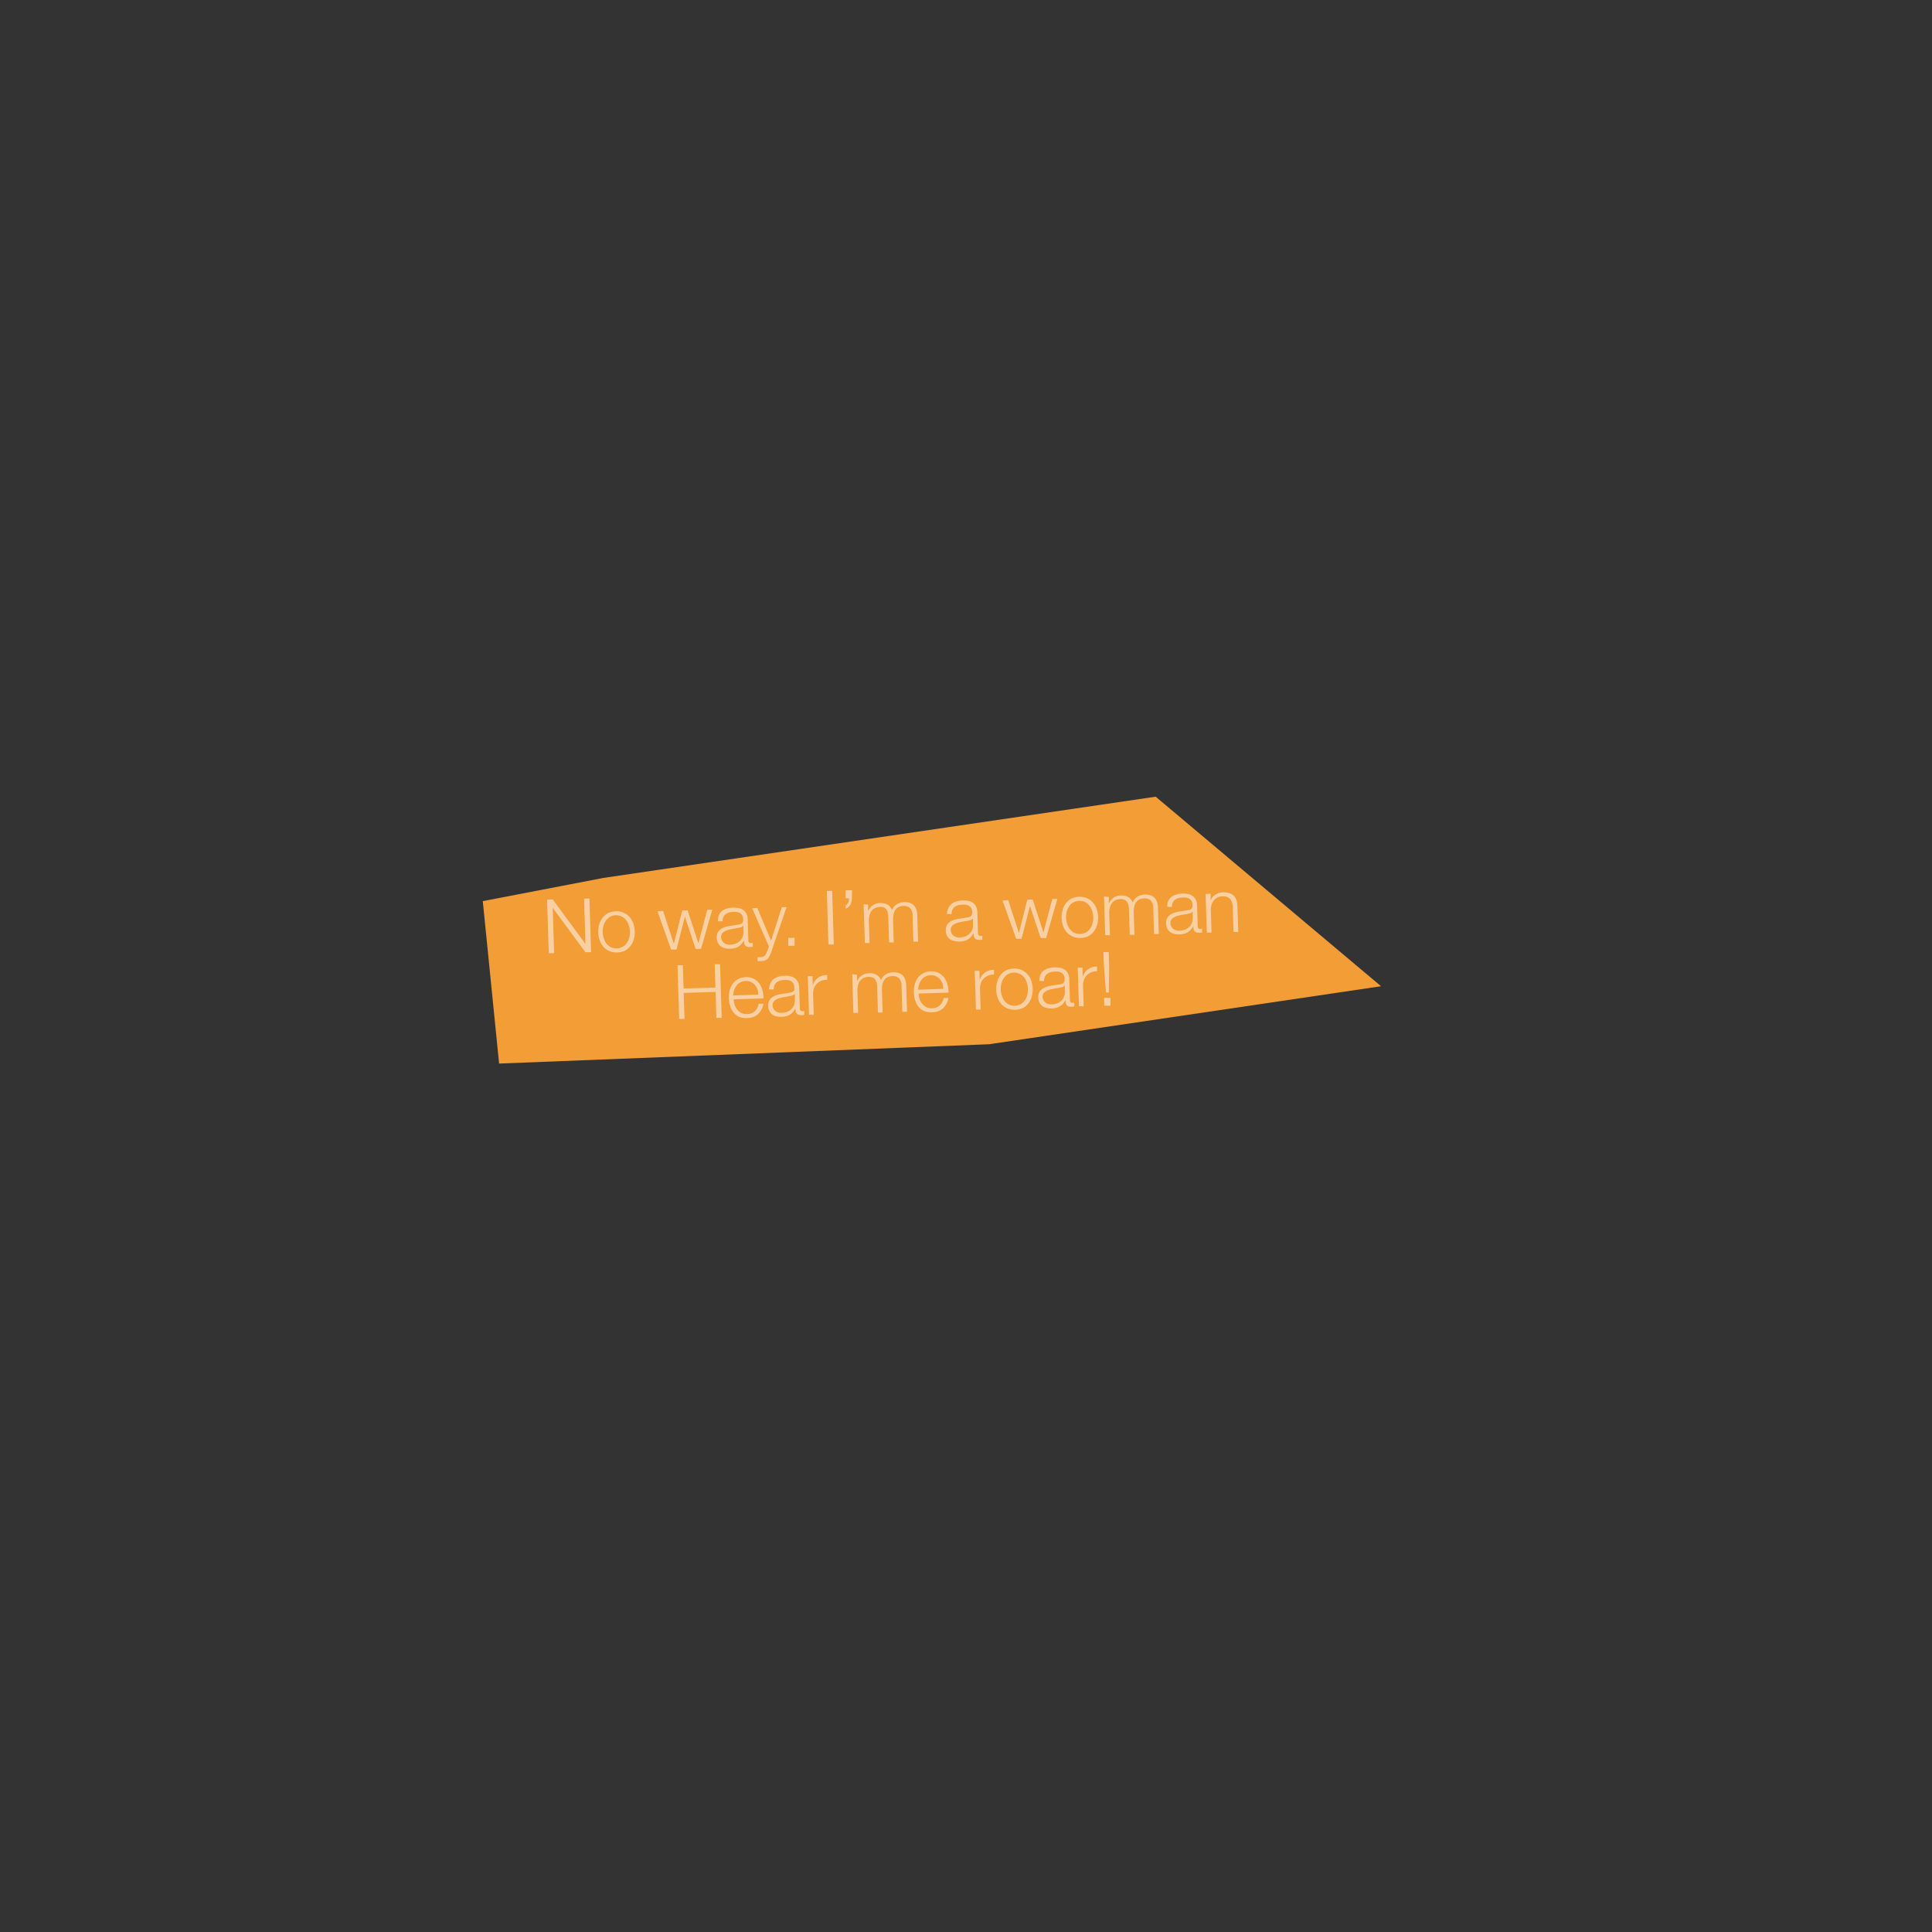 <svg id="Layer_1" data-name="Layer 1" xmlns="http://www.w3.org/2000/svg" viewBox="0 0 360 360"><rect x="0" y="0" width="360" height="360" fill="#333333" stroke="none"/><defs><style>.cls-1{fill:#f29d35;}.cls-2{opacity:0.58;}.cls-3{fill:#fef5f3;}</style></defs><title>buttons_female</title><polygon class="cls-1" points="112.48 163.58 215.34 148.45 257.34 183.77 184.3 194.58 93 198.18 89.96 167.91 112.48 163.58"/><g class="cls-2"><path class="cls-3" d="M103,167.61l6.09,8.27h0l-.26-8.45,1,0,.31,10-1.06,0-6.09-8.27h0l.26,8.45-1,0-.31-10Z"/><path class="cls-3" d="M116.2,170.07a3.19,3.19,0,0,1,1.1.79,3.58,3.58,0,0,1,.7,1.19,5,5,0,0,1,.09,3,3.58,3.58,0,0,1-.62,1.23,3.1,3.1,0,0,1-1,.85,3.71,3.71,0,0,1-2.92.09,3.11,3.11,0,0,1-1.1-.79,3.58,3.58,0,0,1-.7-1.19,5,5,0,0,1-.09-3,3.58,3.58,0,0,1,.62-1.23,3.2,3.2,0,0,1,1-.86,3.63,3.63,0,0,1,2.92-.09Zm-2.55.78a2.43,2.43,0,0,0-.77.72,3.17,3.17,0,0,0-.45,1,4,4,0,0,0,.07,2.25,3.18,3.18,0,0,0,.51,1,2.43,2.43,0,0,0,.81.67,2.43,2.43,0,0,0,2.21-.07,2.42,2.42,0,0,0,.77-.72,3.19,3.19,0,0,0,.44-1,4,4,0,0,0-.07-2.25,3.2,3.2,0,0,0-.51-1,2.43,2.43,0,0,0-.81-.67,2.43,2.43,0,0,0-2.21.07Z"/><path class="cls-3" d="M123.56,169.74l2,6.13h0l1.57-6.24,1,0,2,6.13h0l1.65-6.24.94,0-2.1,7.29-1,0-2-6h0l-1.57,6.13-1,0-2.55-7.15Z"/><path class="cls-3" d="M133.94,170.54a2.06,2.06,0,0,1,.58-.77,2.58,2.58,0,0,1,.89-.46,4.41,4.41,0,0,1,1.14-.18,5.1,5.1,0,0,1,1,.06,2.29,2.29,0,0,1,.86.32,1.86,1.86,0,0,1,.64.69,2.55,2.55,0,0,1,.28,1.18l.12,3.83a.46.46,0,0,0,.54.52.69.69,0,0,0,.28-.06l0,.74-.27.05-.3,0a1.34,1.34,0,0,1-.54-.07.72.72,0,0,1-.32-.25,1,1,0,0,1-.16-.39,3.33,3.33,0,0,1-.05-.51h0a5.69,5.69,0,0,1-.46.64,2.32,2.32,0,0,1-.53.47,2.52,2.52,0,0,1-.68.3,3.82,3.82,0,0,1-.91.13,3.64,3.64,0,0,1-.95-.09,2.11,2.11,0,0,1-.78-.35,1.8,1.8,0,0,1-.54-.64,2.17,2.17,0,0,1-.22-.94,1.86,1.86,0,0,1,.3-1.19,2.11,2.11,0,0,1,.87-.68,5.06,5.06,0,0,1,1.24-.35l1.4-.22.49-.08a.87.87,0,0,0,.34-.16.68.68,0,0,0,.21-.29,1.24,1.24,0,0,0,.06-.48,1.63,1.63,0,0,0-.17-.73,1.17,1.17,0,0,0-.42-.44,1.65,1.65,0,0,0-.61-.21,4.09,4.09,0,0,0-.74,0,2.22,2.22,0,0,0-1.36.44,1.56,1.56,0,0,0-.52,1.3l-.88,0A2.94,2.94,0,0,1,133.94,170.54Zm4.47,2a.5.5,0,0,1-.31.23l-.42.11-1.15.21a6.39,6.39,0,0,0-1.08.26,2.13,2.13,0,0,0-.79.47,1.05,1.05,0,0,0-.29.83,1.27,1.27,0,0,0,.15.59,1.45,1.45,0,0,0,.37.44,1.54,1.54,0,0,0,.53.27,1.87,1.87,0,0,0,.61.08,3,3,0,0,0,1-.18,2.38,2.38,0,0,0,.79-.47,2.13,2.13,0,0,0,.7-1.69l0-1.15Z"/><path class="cls-3" d="M141.11,169.19l2.57,6.08,2-6.23.88,0-2.87,8.41a7.9,7.9,0,0,1-.34.77,1.75,1.75,0,0,1-.36.49,1.24,1.24,0,0,1-.47.27,2.64,2.64,0,0,1-.69.1h-.41a.85.85,0,0,1-.26,0l0-.74.3,0h.3a1.2,1.2,0,0,0,.48-.1,1,1,0,0,0,.32-.24,1.32,1.32,0,0,0,.23-.36l.2-.47.28-.82-3.11-7.1Z"/><path class="cls-3" d="M146.88,174.75l1.18,0,0,1.48-1.18,0Z"/><path class="cls-3" d="M155.06,166l.31,10-1,0-.31-10Z"/><path class="cls-3" d="M158.74,167.36a2.49,2.49,0,0,1-.06.61,2.13,2.13,0,0,1-.21.57,1.81,1.81,0,0,1-.37.47,1.37,1.37,0,0,1-.54.3l0-.6a.65.65,0,0,0,.3-.21,1.35,1.35,0,0,0,.2-.35,1.85,1.85,0,0,0,.11-.4,1.42,1.42,0,0,0,0-.37l-.59,0,0-1.48,1.18,0Z"/><path class="cls-3" d="M161.76,168.55l0,1.22h0a2.77,2.77,0,0,1,.88-1.08,2.56,2.56,0,0,1,1.44-.42,2.46,2.46,0,0,1,1.31.31,1.71,1.71,0,0,1,.81,1,2.22,2.22,0,0,1,.92-1.09,2.73,2.73,0,0,1,1.33-.39q2.39-.07,2.47,2.46l.15,4.9-.88,0-.15-4.86a2.13,2.13,0,0,0-.42-1.35,1.62,1.62,0,0,0-1.34-.43,1.89,1.89,0,0,0-.94.25,1.67,1.67,0,0,0-.58.6,2.49,2.49,0,0,0-.29.84,5.07,5.07,0,0,0-.06,1l.13,4.09-.88,0-.15-4.9a3.07,3.07,0,0,0-.1-.69,1.6,1.6,0,0,0-.27-.57,1.19,1.19,0,0,0-.48-.37A1.67,1.67,0,0,0,164,169a2.19,2.19,0,0,0-1,.23,1.79,1.79,0,0,0-.65.58,2.48,2.48,0,0,0-.36.85,4.23,4.23,0,0,0-.09,1.06l.13,4-.88,0-.23-7.22Z"/><path class="cls-3" d="M176.72,169.2a2.07,2.07,0,0,1,.59-.77,2.58,2.58,0,0,1,.89-.46,4.41,4.41,0,0,1,1.14-.18,5,5,0,0,1,1,.06,2.31,2.31,0,0,1,.86.32,1.86,1.86,0,0,1,.64.69,2.53,2.53,0,0,1,.28,1.18l.12,3.83a.46.46,0,0,0,.53.52.69.69,0,0,0,.28-.06l0,.74-.27.05-.3,0a1.34,1.34,0,0,1-.54-.07.72.72,0,0,1-.32-.25,1,1,0,0,1-.16-.39,3.35,3.35,0,0,1-.05-.51h0a5.83,5.83,0,0,1-.46.64,2.35,2.35,0,0,1-.53.47,2.47,2.47,0,0,1-.68.3,3.76,3.76,0,0,1-.91.13,3.65,3.65,0,0,1-.95-.09A2.12,2.12,0,0,1,177,175a1.8,1.8,0,0,1-.54-.64,2.18,2.18,0,0,1-.22-.94,1.87,1.87,0,0,1,.3-1.19,2.11,2.11,0,0,1,.87-.68,5.06,5.06,0,0,1,1.24-.35l1.4-.22.49-.09a.86.86,0,0,0,.34-.16.68.68,0,0,0,.21-.29,1.22,1.22,0,0,0,.06-.48,1.61,1.61,0,0,0-.17-.73,1.16,1.16,0,0,0-.42-.44,1.63,1.63,0,0,0-.61-.21,4,4,0,0,0-.74,0,2.23,2.23,0,0,0-1.36.44,1.56,1.56,0,0,0-.52,1.3l-.88,0A3,3,0,0,1,176.72,169.2Zm4.48,2a.51.51,0,0,1-.31.23l-.42.11-1.15.21a6.39,6.39,0,0,0-1.08.26,2.12,2.12,0,0,0-.79.47,1,1,0,0,0-.29.83,1.28,1.28,0,0,0,.15.59,1.47,1.47,0,0,0,.37.44,1.55,1.55,0,0,0,.53.27,1.89,1.89,0,0,0,.6.08,3,3,0,0,0,1-.18,2.4,2.4,0,0,0,.79-.47,2.14,2.14,0,0,0,.7-1.69l0-1.15Z"/><path class="cls-3" d="M187.86,167.73l2,6.13h0l1.57-6.24,1,0,2,6.13h0l1.65-6.24.94,0-2.1,7.29-1,0-2-6h0l-1.57,6.13-1,0-2.55-7.15Z"/><path class="cls-3" d="M202.54,167.37a3.19,3.19,0,0,1,1.1.79,3.56,3.56,0,0,1,.7,1.19,5,5,0,0,1,.09,3,3.57,3.57,0,0,1-.62,1.23,3.12,3.12,0,0,1-1,.85,3.71,3.71,0,0,1-2.92.09,3.11,3.11,0,0,1-1.1-.79,3.56,3.56,0,0,1-.7-1.19,5,5,0,0,1-.09-3,3.57,3.57,0,0,1,.62-1.23,3.19,3.19,0,0,1,1-.86,3.63,3.63,0,0,1,2.92-.09Zm-2.55.78a2.43,2.43,0,0,0-.77.72,3.17,3.17,0,0,0-.45,1,4.06,4.06,0,0,0,.07,2.25,3.18,3.18,0,0,0,.51,1,2.44,2.44,0,0,0,.81.68,2.44,2.44,0,0,0,2.21-.07,2.41,2.41,0,0,0,.77-.72,3.18,3.18,0,0,0,.44-1,4,4,0,0,0-.07-2.25,3.2,3.2,0,0,0-.51-1,2.42,2.42,0,0,0-.81-.67,2.43,2.43,0,0,0-2.21.07Z"/><path class="cls-3" d="M206.61,167.14l0,1.22h0a2.77,2.77,0,0,1,.88-1.08,2.55,2.55,0,0,1,1.44-.42,2.46,2.46,0,0,1,1.31.31,1.71,1.71,0,0,1,.81,1,2.22,2.22,0,0,1,.92-1.09,2.73,2.73,0,0,1,1.33-.39q2.39-.07,2.47,2.46l.15,4.9-.88,0-.15-4.86a2.13,2.13,0,0,0-.42-1.35,1.62,1.62,0,0,0-1.34-.43,1.89,1.89,0,0,0-.94.25,1.67,1.67,0,0,0-.58.6,2.49,2.49,0,0,0-.29.84,5.07,5.07,0,0,0-.06,1l.13,4.09-.88,0-.15-4.9a3.07,3.07,0,0,0-.1-.69,1.62,1.62,0,0,0-.27-.57,1.2,1.2,0,0,0-.48-.37,1.66,1.66,0,0,0-.72-.12,2.19,2.19,0,0,0-1,.23,1.79,1.79,0,0,0-.65.58,2.48,2.48,0,0,0-.36.85,4.23,4.23,0,0,0-.09,1.06l.13,4-.88,0-.23-7.22Z"/><path class="cls-3" d="M217.67,167.92a2.06,2.06,0,0,1,.58-.77,2.59,2.59,0,0,1,.89-.46,4.41,4.41,0,0,1,1.14-.18,5,5,0,0,1,1,.06,2.29,2.29,0,0,1,.86.32,1.87,1.87,0,0,1,.64.69,2.55,2.55,0,0,1,.28,1.18l.12,3.83a.46.46,0,0,0,.54.52A.69.69,0,0,0,224,173l0,.74-.27.05-.3,0a1.34,1.34,0,0,1-.54-.07.72.72,0,0,1-.32-.25,1,1,0,0,1-.16-.39,3.35,3.35,0,0,1-.05-.51h0a5.83,5.83,0,0,1-.46.64,2.33,2.33,0,0,1-.53.47,2.5,2.5,0,0,1-.68.3,3.8,3.8,0,0,1-.91.13,3.65,3.65,0,0,1-.95-.09,2.13,2.13,0,0,1-.78-.35,1.79,1.79,0,0,1-.54-.64,2.17,2.17,0,0,1-.22-.94,1.87,1.87,0,0,1,.3-1.19,2.12,2.12,0,0,1,.87-.68,5.08,5.08,0,0,1,1.24-.35l1.4-.22.49-.09a.86.86,0,0,0,.34-.16.67.67,0,0,0,.21-.29,1.22,1.22,0,0,0,.06-.48,1.62,1.62,0,0,0-.17-.73,1.17,1.17,0,0,0-.42-.44,1.64,1.64,0,0,0-.61-.21,4,4,0,0,0-.74,0,2.23,2.23,0,0,0-1.36.44,1.56,1.56,0,0,0-.52,1.3l-.88,0A2.94,2.94,0,0,1,217.67,167.92Zm4.47,2a.5.5,0,0,1-.31.23l-.42.11-1.15.21a6.34,6.34,0,0,0-1.08.27,2.12,2.12,0,0,0-.79.47,1.05,1.05,0,0,0-.29.83,1.26,1.26,0,0,0,.15.59,1.43,1.43,0,0,0,.37.44,1.54,1.54,0,0,0,.53.27,1.89,1.89,0,0,0,.61.08,3,3,0,0,0,1-.18,2.39,2.39,0,0,0,.79-.47,2.13,2.13,0,0,0,.7-1.69l0-1.15Z"/><path class="cls-3" d="M225.59,166.55l0,1.25h0a2.12,2.12,0,0,1,.86-1.08,2.63,2.63,0,0,1,1.4-.44,3.57,3.57,0,0,1,1.27.16,2,2,0,0,1,.84.53,2.07,2.07,0,0,1,.46.86,4.93,4.93,0,0,1,.16,1.16l.15,4.65-.88,0-.14-4.51a4.26,4.26,0,0,0-.11-.86,1.8,1.8,0,0,0-.32-.68,1.42,1.42,0,0,0-.58-.44,2.08,2.08,0,0,0-.9-.14,2.25,2.25,0,0,0-.94.22,2,2,0,0,0-.68.54,2.39,2.39,0,0,0-.42.8,3.17,3.17,0,0,0-.14,1l.13,4.21-.88,0-.23-7.22Z"/><path class="cls-3" d="M127.24,179.86l.14,4.34,5.93-.19-.14-4.34,1,0,.31,10-1,0-.15-4.84-5.93.19.15,4.84-1,0-.31-10Z"/><path class="cls-3" d="M136.87,187.17a2.68,2.68,0,0,0,.46.9,2.43,2.43,0,0,0,.76.65,2.08,2.08,0,0,0,1.09.23,2.14,2.14,0,0,0,1.49-.55,2.65,2.65,0,0,0,.71-1.37l.88,0a3.52,3.52,0,0,1-1,1.93,3.07,3.07,0,0,1-2.1.74,3.37,3.37,0,0,1-1.49-.25,2.73,2.73,0,0,1-1-.79,3.57,3.57,0,0,1-.62-1.2,5.49,5.49,0,0,1-.24-1.46,5.21,5.21,0,0,1,.15-1.4,3.74,3.74,0,0,1,.54-1.24,2.92,2.92,0,0,1,1-.9,3.12,3.12,0,0,1,1.47-.38,2.86,2.86,0,0,1,2.52,1.19,3.78,3.78,0,0,1,.59,1.28,5.78,5.78,0,0,1,.19,1.49l-5.56.17A3.88,3.88,0,0,0,136.87,187.17Zm4.28-2.83a2.65,2.65,0,0,0-.48-.8,2.26,2.26,0,0,0-.73-.55,2,2,0,0,0-1-.19,2.07,2.07,0,0,0-1,.25,2.27,2.27,0,0,0-.7.6,2.9,2.9,0,0,0-.44.84,4.1,4.1,0,0,0-.2,1l4.67-.15A3.22,3.22,0,0,0,141.15,184.34Z"/><path class="cls-3" d="M143.54,183.24a2.07,2.07,0,0,1,.58-.77A2.59,2.59,0,0,1,145,182a4.4,4.4,0,0,1,1.14-.18,5,5,0,0,1,1,.06,2.3,2.3,0,0,1,.86.32,1.86,1.86,0,0,1,.64.69,2.56,2.56,0,0,1,.28,1.18l.12,3.83a.46.46,0,0,0,.53.52.69.69,0,0,0,.28-.06l0,.74-.27.05-.3,0a1.33,1.33,0,0,1-.54-.07.71.71,0,0,1-.32-.25.94.94,0,0,1-.16-.39,3.35,3.35,0,0,1-.05-.51h0a5.79,5.79,0,0,1-.46.64,2.41,2.41,0,0,1-.53.47,2.49,2.49,0,0,1-.68.3,3.76,3.76,0,0,1-.91.13,3.62,3.62,0,0,1-.95-.09,2.11,2.11,0,0,1-.78-.35,1.81,1.81,0,0,1-.54-.64,2.18,2.18,0,0,1-.22-.94,1.86,1.86,0,0,1,.3-1.19,2.1,2.1,0,0,1,.87-.68,5.06,5.06,0,0,1,1.24-.35l1.4-.22.49-.09a.86.86,0,0,0,.34-.16.68.68,0,0,0,.21-.29A1.23,1.23,0,0,0,148,184a1.6,1.6,0,0,0-.17-.73,1.17,1.17,0,0,0-.42-.44,1.65,1.65,0,0,0-.61-.21,4,4,0,0,0-.74,0,2.23,2.23,0,0,0-1.36.44,1.56,1.56,0,0,0-.52,1.3l-.88,0A2.92,2.92,0,0,1,143.54,183.24Zm4.47,2a.5.5,0,0,1-.31.23l-.42.11-1.15.21a6.44,6.44,0,0,0-1.08.26,2.14,2.14,0,0,0-.79.47,1.06,1.06,0,0,0-.29.83,1.28,1.28,0,0,0,.15.59,1.42,1.42,0,0,0,.37.44,1.53,1.53,0,0,0,.53.27,1.9,1.9,0,0,0,.6.08,3,3,0,0,0,1-.18,2.36,2.36,0,0,0,.79-.47,2.18,2.18,0,0,0,.52-.73,2.15,2.15,0,0,0,.17-1l0-1.15Z"/><path class="cls-3" d="M151.4,181.88l.05,1.69h0a2.78,2.78,0,0,1,1-1.39,2.73,2.73,0,0,1,1.67-.49l0,.88a2.67,2.67,0,0,0-1.09.19,2.41,2.41,0,0,0-1.36,1.42,2.8,2.8,0,0,0-.16,1.06l.12,3.85-.88,0-.23-7.22Z"/><path class="cls-3" d="M159.7,181.62l0,1.22h0a2.75,2.75,0,0,1,.88-1.08,2.56,2.56,0,0,1,1.44-.42,2.47,2.47,0,0,1,1.31.31,1.72,1.72,0,0,1,.81,1,2.22,2.22,0,0,1,.92-1.09,2.73,2.73,0,0,1,1.33-.39q2.39-.07,2.47,2.46l.15,4.9-.88,0-.15-4.86a2.13,2.13,0,0,0-.42-1.35,1.62,1.62,0,0,0-1.34-.43,1.89,1.89,0,0,0-.95.25,1.67,1.67,0,0,0-.58.6,2.47,2.47,0,0,0-.29.84,5.15,5.15,0,0,0-.06,1l.13,4.09-.88,0-.15-4.9a3.07,3.07,0,0,0-.1-.69,1.61,1.61,0,0,0-.27-.57,1.17,1.17,0,0,0-.48-.37,1.64,1.64,0,0,0-.72-.12,2.19,2.19,0,0,0-1,.23,1.79,1.79,0,0,0-.65.58,2.5,2.5,0,0,0-.36.85,4.19,4.19,0,0,0-.09,1.06l.13,4-.88,0-.23-7.22Z"/><path class="cls-3" d="M171.34,186.09a2.7,2.7,0,0,0,.46.9,2.44,2.44,0,0,0,.76.65,2.08,2.08,0,0,0,1.09.23,2.14,2.14,0,0,0,1.49-.55,2.65,2.65,0,0,0,.71-1.37l.88,0a3.52,3.52,0,0,1-1,1.93,3.07,3.07,0,0,1-2.1.74,3.37,3.37,0,0,1-1.49-.25,2.72,2.72,0,0,1-1-.79,3.58,3.58,0,0,1-.62-1.2,5.5,5.5,0,0,1-.24-1.46,5.21,5.21,0,0,1,.15-1.4,3.76,3.76,0,0,1,.54-1.24,2.92,2.92,0,0,1,1-.9,3.12,3.12,0,0,1,1.47-.38,2.85,2.85,0,0,1,2.52,1.19,3.78,3.78,0,0,1,.59,1.28,5.73,5.73,0,0,1,.19,1.49l-5.56.17A3.88,3.88,0,0,0,171.34,186.09Zm4.28-2.83a2.67,2.67,0,0,0-.48-.8,2.26,2.26,0,0,0-.73-.55,2,2,0,0,0-1-.19,2.07,2.07,0,0,0-1,.25,2.26,2.26,0,0,0-.7.6,2.88,2.88,0,0,0-.44.84,4.06,4.06,0,0,0-.2,1l4.67-.15A3.21,3.21,0,0,0,175.62,183.26Z"/><path class="cls-3" d="M182.5,180.9l.05,1.69h0a2.78,2.78,0,0,1,1-1.39,2.73,2.73,0,0,1,1.67-.49l0,.88a2.66,2.66,0,0,0-1.09.2,2.41,2.41,0,0,0-1.36,1.41,2.8,2.8,0,0,0-.16,1.06l.12,3.85-.88,0-.23-7.22Z"/><path class="cls-3" d="M190.36,180.75a3.19,3.19,0,0,1,1.1.79,3.58,3.58,0,0,1,.7,1.19,5,5,0,0,1,.09,3,3.58,3.58,0,0,1-.62,1.23,3.11,3.11,0,0,1-1,.85,3.71,3.71,0,0,1-2.93.09,3.12,3.12,0,0,1-1.1-.79,3.57,3.57,0,0,1-.7-1.19,5,5,0,0,1-.09-3,3.56,3.56,0,0,1,.62-1.23,3.19,3.19,0,0,1,1-.86,3.63,3.63,0,0,1,2.93-.09Zm-2.54.78a2.39,2.39,0,0,0-.77.72,3.18,3.18,0,0,0-.45,1,4,4,0,0,0,.07,2.25,3.17,3.17,0,0,0,.51,1,2.41,2.41,0,0,0,.81.68,2.44,2.44,0,0,0,2.21-.07,2.44,2.44,0,0,0,.77-.73,3.18,3.18,0,0,0,.44-1,4,4,0,0,0-.07-2.25,3.21,3.21,0,0,0-.51-1,2.45,2.45,0,0,0-.81-.67,2.42,2.42,0,0,0-2.21.07Z"/><path class="cls-3" d="M193.85,181.67a2,2,0,0,1,.58-.77,2.58,2.58,0,0,1,.89-.46,4.4,4.4,0,0,1,1.14-.18,5,5,0,0,1,1,.06,2.29,2.29,0,0,1,.87.32,1.86,1.86,0,0,1,.64.69,2.56,2.56,0,0,1,.28,1.18l.12,3.83a.46.46,0,0,0,.53.52.69.69,0,0,0,.28-.06l0,.74-.27.05-.3,0a1.32,1.32,0,0,1-.54-.07.71.71,0,0,1-.32-.25.94.94,0,0,1-.16-.39,3.35,3.35,0,0,1-.05-.51h0a5.62,5.62,0,0,1-.46.64,2.37,2.37,0,0,1-.53.47,2.49,2.49,0,0,1-.68.3,3.78,3.78,0,0,1-.91.13,3.62,3.62,0,0,1-.95-.09,2.1,2.1,0,0,1-.78-.35,1.81,1.81,0,0,1-.54-.64,2.18,2.18,0,0,1-.22-.94,1.86,1.86,0,0,1,.3-1.19,2.1,2.1,0,0,1,.87-.68,5.06,5.06,0,0,1,1.24-.35l1.4-.22.49-.09a.86.86,0,0,0,.34-.16.68.68,0,0,0,.21-.29,1.23,1.23,0,0,0,.06-.48,1.61,1.61,0,0,0-.17-.73,1.17,1.17,0,0,0-.42-.44,1.64,1.64,0,0,0-.61-.21,4,4,0,0,0-.74,0,2.23,2.23,0,0,0-1.36.44,1.56,1.56,0,0,0-.52,1.3l-.88,0A2.92,2.92,0,0,1,193.85,181.67Zm4.47,2a.5.5,0,0,1-.31.23l-.42.11-1.15.21a6.44,6.44,0,0,0-1.08.26,2.14,2.14,0,0,0-.79.47,1.06,1.06,0,0,0-.29.83,1.28,1.28,0,0,0,.15.59,1.42,1.42,0,0,0,.37.44,1.53,1.53,0,0,0,.52.27,1.91,1.91,0,0,0,.61.08,3,3,0,0,0,1-.18,2.36,2.36,0,0,0,.79-.47,2.18,2.18,0,0,0,.52-.73,2.15,2.15,0,0,0,.17-1l0-1.15Z"/><path class="cls-3" d="M201.7,180.3l.05,1.69h0a2.78,2.78,0,0,1,1-1.39,2.73,2.73,0,0,1,1.67-.49l0,.88a2.66,2.66,0,0,0-1.09.19,2.41,2.41,0,0,0-1.36,1.42,2.8,2.8,0,0,0-.16,1.06l.12,3.85-.88,0-.23-7.22Z"/><path class="cls-3" d="M205.59,177.41l1,0,.09,3-.07,4.53-.53,0-.35-4.51Zm.15,8.51,1.18,0,0,1.48-1.18,0Z"/></g></svg>